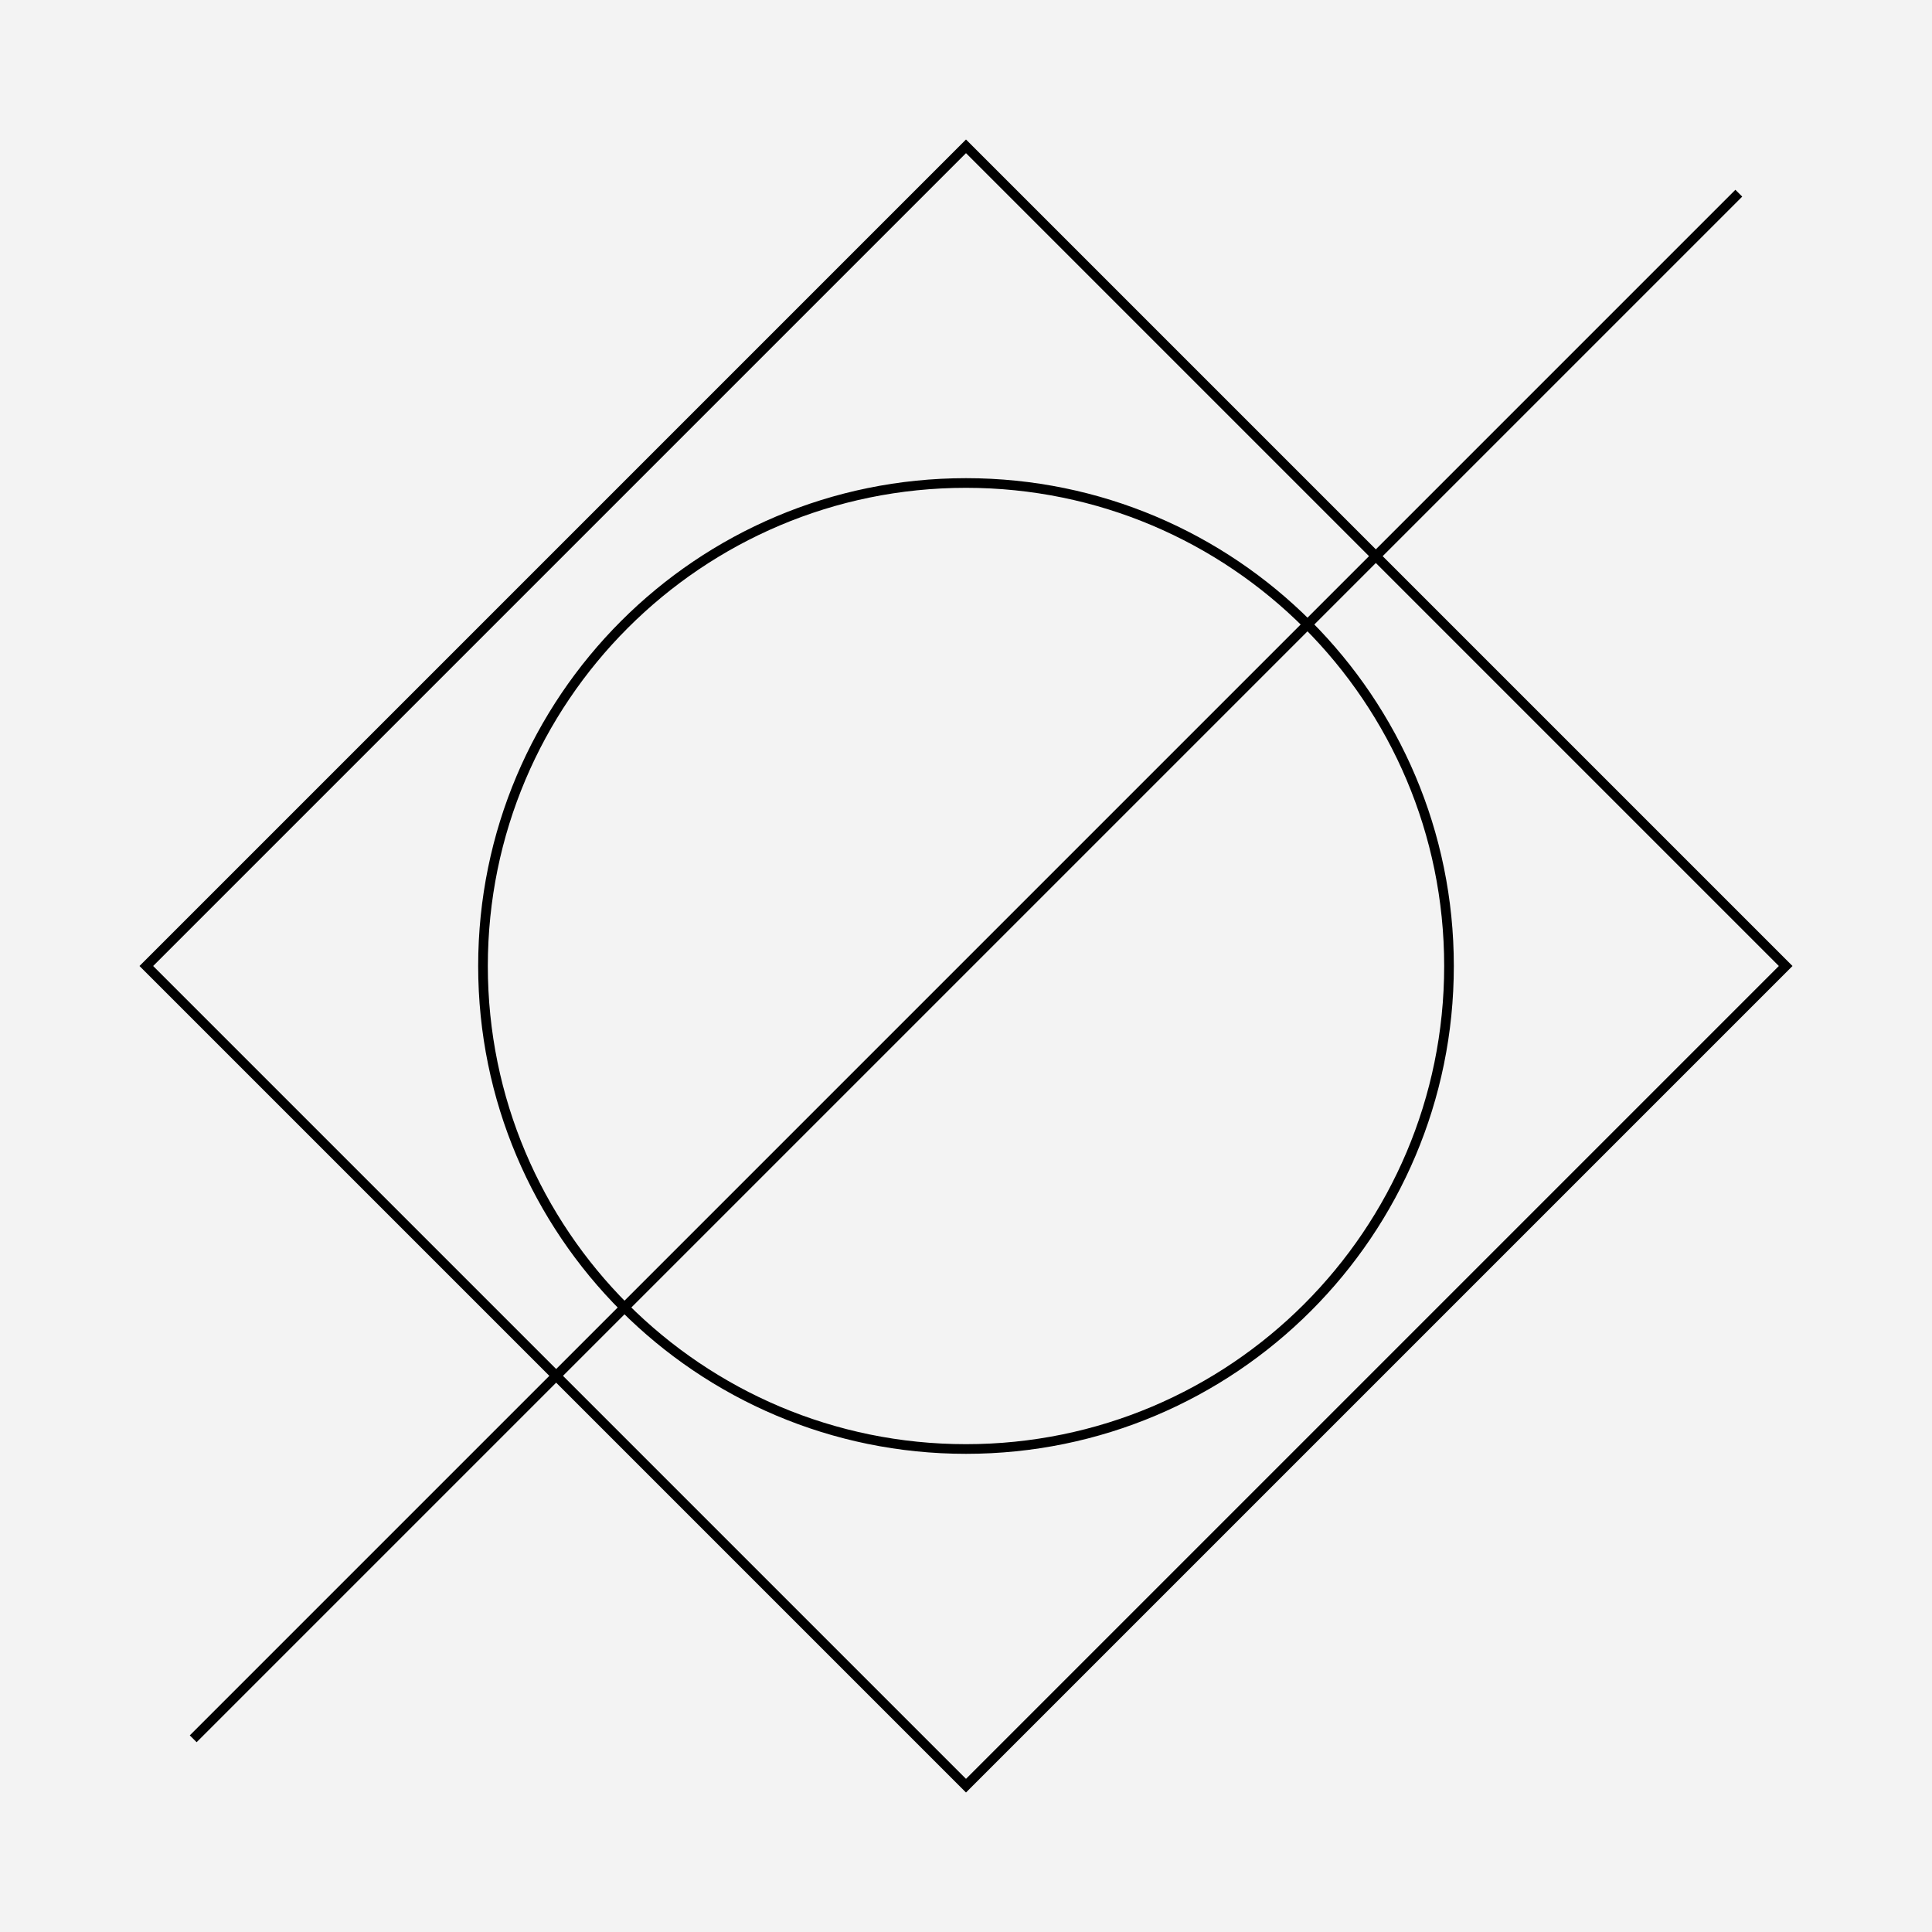 <?xml version="1.0" encoding="UTF-8"?>
<svg xmlns="http://www.w3.org/2000/svg" xmlns:xlink="http://www.w3.org/1999/xlink" width="200pt" height="200pt" viewBox="0 0 200 200" version="1.1">
<defs>
<clipPath id="clip2">
  <rect x="0" y="0" width="200" height="200"/>
</clipPath>
<g id="surface302" clip-path="url(#clip2)">
<path style="fill:none;stroke-width:1;stroke-linecap:butt;stroke-linejoin:miter;stroke:rgb(0%,0%,0%);stroke-opacity:1;stroke-miterlimit:10;" d="M 50 0 C 50 27.613 27.613 50 0 50 C -27.613 50 -50 27.613 -50 0 C -50 -27.613 -27.613 -50 0 -50 C 27.613 -50 50 -27.613 50 0 " transform="matrix(1,0,0,-1,100,100)"/>
</g>
<clipPath id="clip3">
  <rect x="0" y="0" width="200" height="200"/>
</clipPath>
<g id="surface305" clip-path="url(#clip3)">
<path style="fill:none;stroke-width:1;stroke-linecap:butt;stroke-linejoin:miter;stroke:rgb(0%,0%,0%);stroke-opacity:1;stroke-miterlimit:10;" d="M 0 -84.852 L 84.852 0 L 0 84.852 L -84.852 0 Z M 0 -84.852 " transform="matrix(1,0,0,-1,100,100)"/>
</g>
<clipPath id="clip4">
  <rect x="0" y="0" width="200" height="200"/>
</clipPath>
<g id="surface308" clip-path="url(#clip4)">
<path style="fill:none;stroke-width:1;stroke-linecap:butt;stroke-linejoin:miter;stroke:rgb(0%,0%,0%);stroke-opacity:1;stroke-miterlimit:10;" d="M 80 80 L -80 -80 " transform="matrix(1,0,0,-1,100,100)"/>
</g>
<clipPath id="clip1">
  <rect x="0" y="0" width="200" height="200"/>
</clipPath>
<g id="surface310" clip-path="url(#clip1)">
<use xlink:href="#surface302"/>
<use xlink:href="#surface305"/>
<use xlink:href="#surface308"/>
</g>
</defs>
<g id="surface297">
<rect x="0" y="0" width="200" height="200" style="fill:rgb(95%,95%,95%);fill-opacity:1;stroke:none;"/>
<use xlink:href="#surface310"/>
</g>
</svg>
